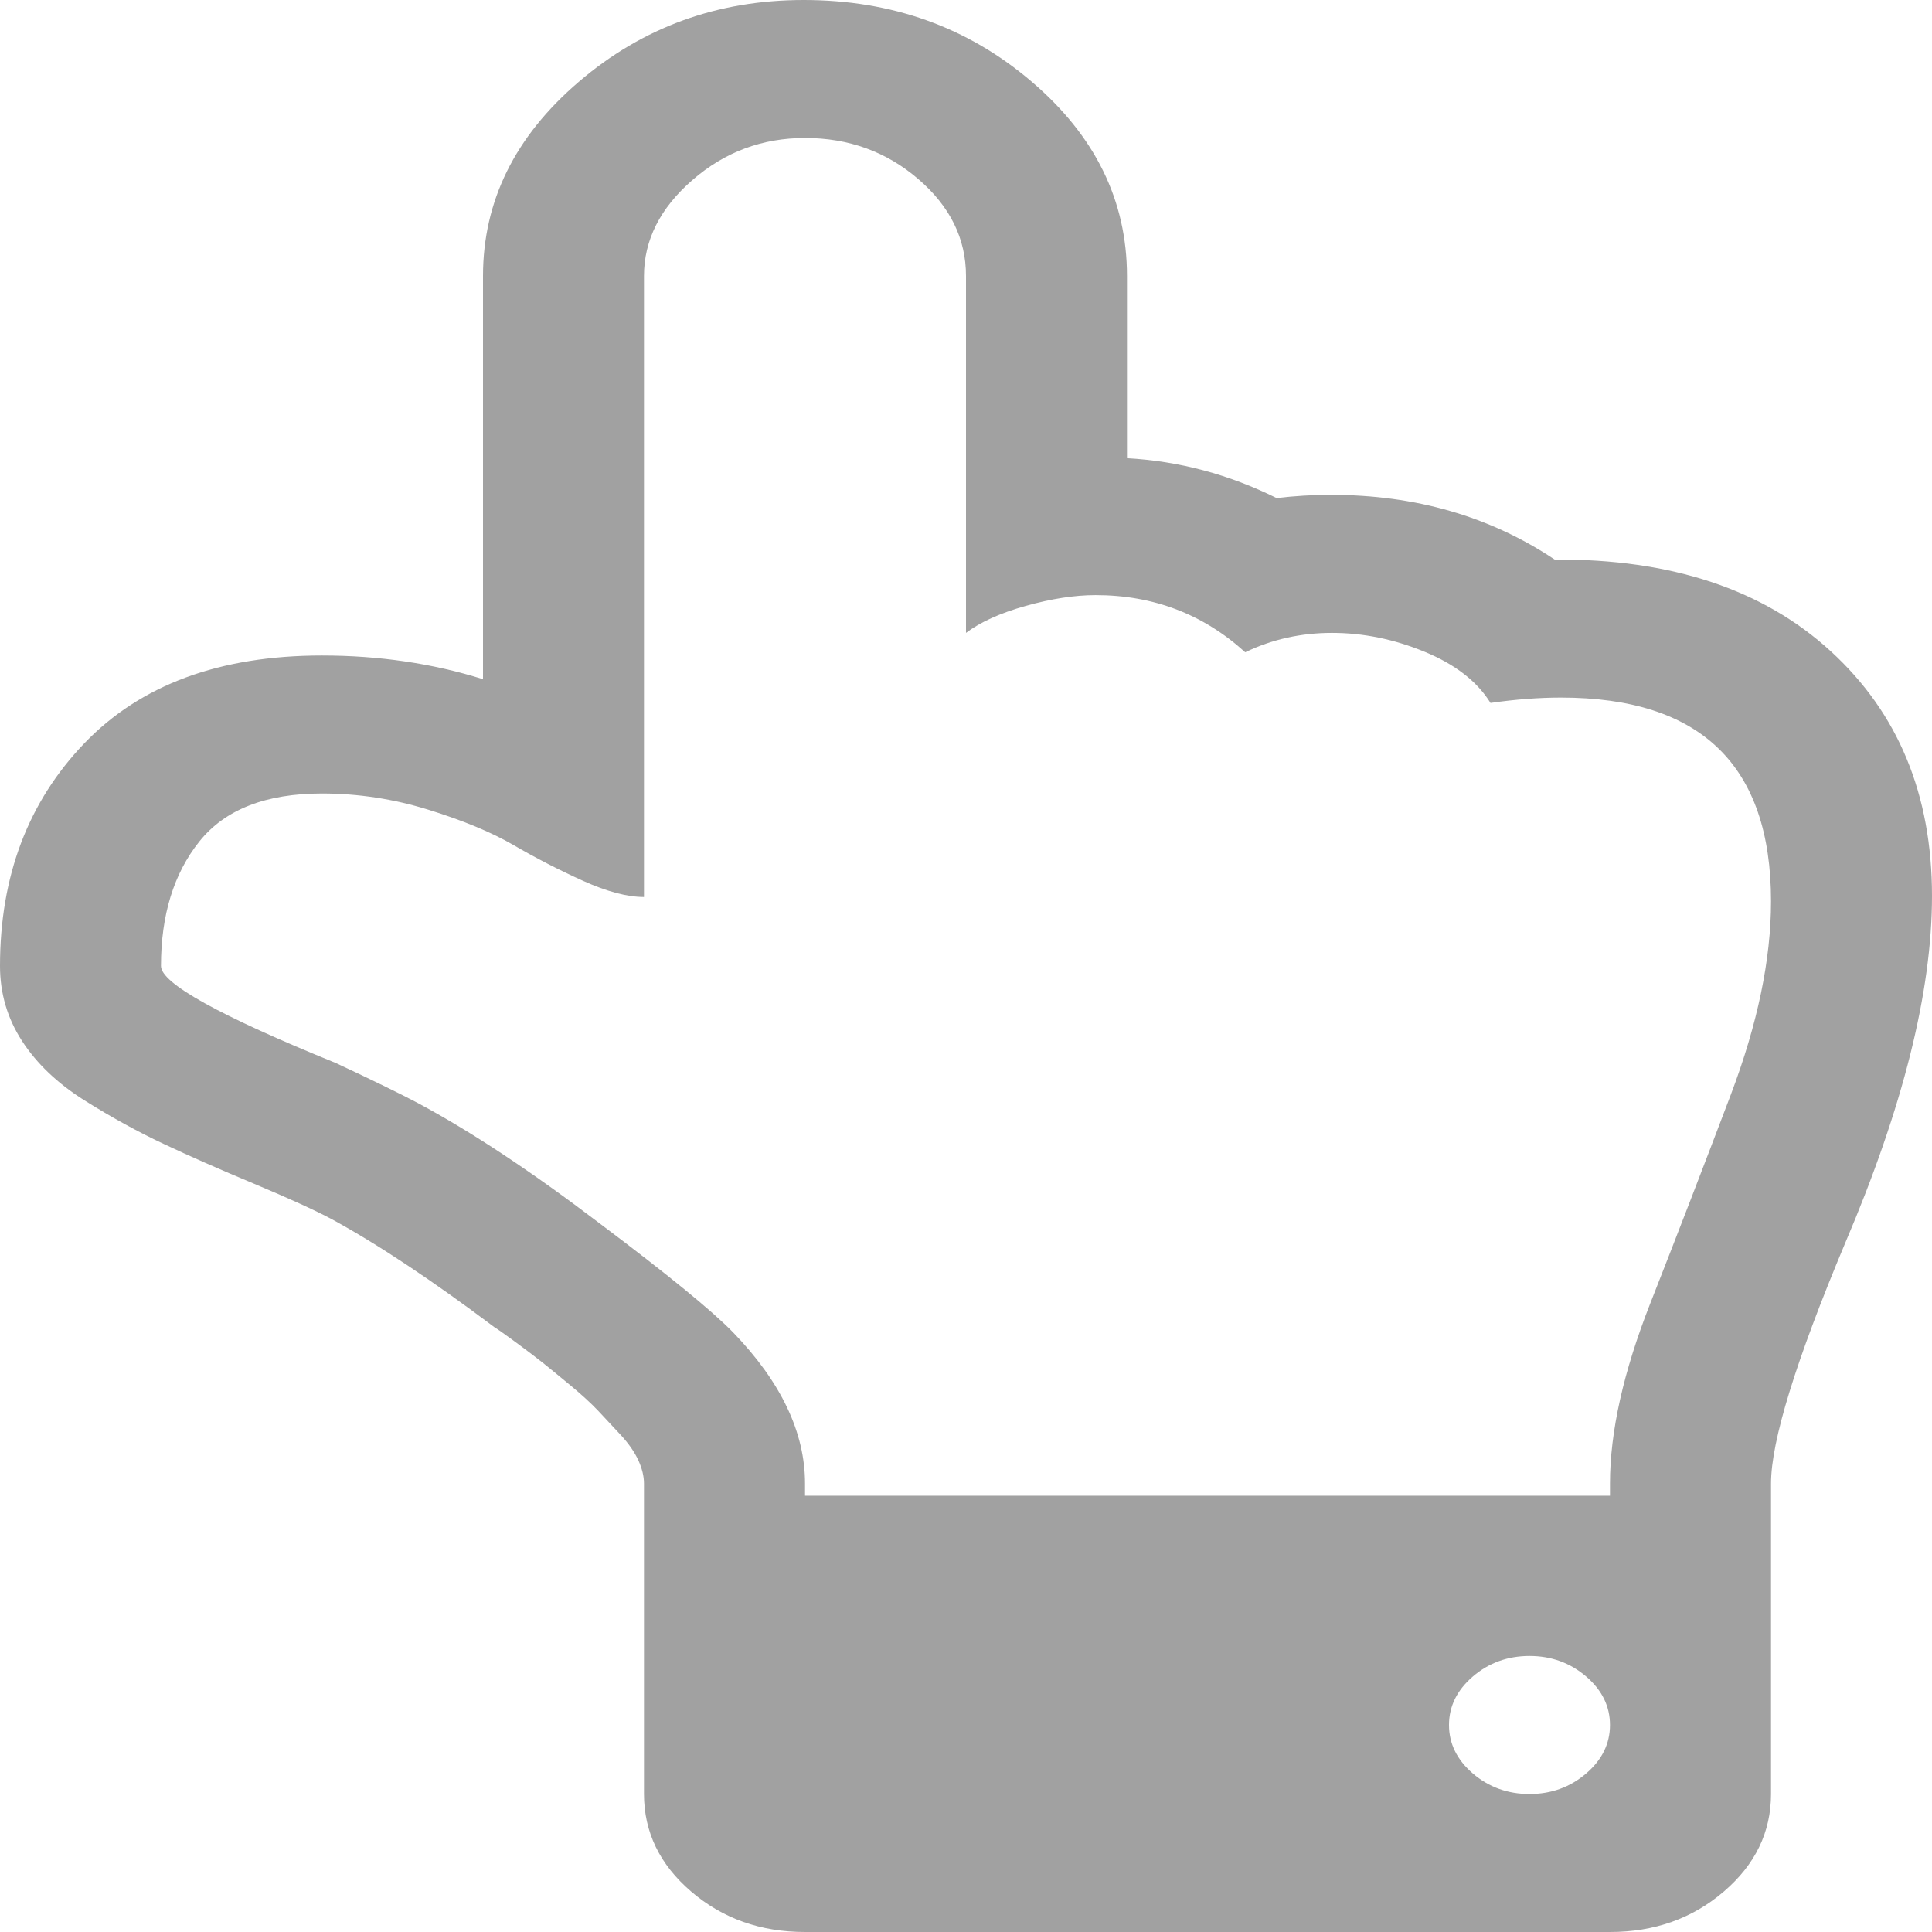 ﻿<?xml version="1.0" encoding="utf-8"?>
<svg version="1.1" xmlns:xlink="http://www.w3.org/1999/xlink" width="31px" height="31px" xmlns="http://www.w3.org/2000/svg">
  <g transform="matrix(1 0 0 1 -1339 -26 )">
    <path d="M 25.45 28.457  C 25.706 28.238  25.833 27.978  25.833 27.679  C 25.833 27.379  25.706 27.119  25.45 26.9  C 25.194 26.681  24.891 26.571  24.542 26.571  C 24.192 26.571  23.889 26.681  23.633 26.9  C 23.378 27.119  23.25 27.379  23.25 27.679  C 23.25 27.978  23.378 28.238  23.633 28.457  C 23.889 28.676  24.192 28.786  24.542 28.786  C 24.891 28.786  25.194 28.676  25.45 28.457  Z M 27.771 17.567  C 28.201 16.431  28.417 15.396  28.417 14.462  C 28.417 12.282  27.293 11.193  25.046 11.193  C 24.696 11.193  24.32 11.221  23.916 11.279  C 23.701 10.933  23.348 10.659  22.856 10.457  C 22.365 10.255  21.871 10.155  21.373 10.155  C 20.875 10.155  20.411 10.258  19.98 10.466  C 19.308 9.855  18.507 9.549  17.579 9.549  C 17.242 9.549  16.869 9.607  16.459 9.722  C 16.048 9.837  15.729 9.982  15.5 10.155  L 15.5 4.429  C 15.5 3.829  15.244 3.31  14.733 2.872  C 14.222 2.433  13.616 2.214  12.917 2.214  C 12.23 2.214  11.628 2.439  11.11 2.889  C 10.592 3.339  10.333 3.852  10.333 4.429  L 10.333 14.393  C 10.064 14.393  9.738 14.306  9.354 14.133  C 8.971 13.96  8.601 13.77  8.244 13.562  C 7.888 13.355  7.43 13.165  6.872 12.992  C 6.314 12.819  5.745 12.732  5.167 12.732  C 4.265 12.732  3.609 12.989  3.199 13.502  C 2.789 14.015  2.583 14.681  2.583 15.5  C 2.583 15.777  3.518 16.296  5.389 17.057  C 5.981 17.334  6.418 17.547  6.701 17.697  C 7.562 18.158  8.537 18.804  9.627 19.634  C 10.717 20.453  11.43 21.036  11.766 21.382  C 12.533 22.177  12.917 22.985  12.917 23.804  L 12.917 24  L 25.833 24  L 25.833 23.804  C 25.833 22.973  26.049 22.01  26.479 20.915  C 26.91 19.819  27.34 18.703  27.771 17.567  Z M 29.375 10.449  C 30.458 11.44  31 12.749  31 14.376  C 31 15.909  30.536 17.766  29.607 19.946  C 28.814 21.837  28.417 23.123  28.417 23.804  L 28.417 28.786  C 28.417 29.397  28.164 29.919  27.66 30.351  C 27.155 30.784  26.546 31  25.833 31  L 12.917 31  C 12.204 31  11.595 30.784  11.09 30.351  C 10.586 29.919  10.333 29.397  10.333 28.786  L 10.333 23.804  C 10.333 23.688  10.303 23.564  10.243 23.432  C 10.182 23.299  10.088 23.164  9.96 23.025  C 9.832 22.887  9.711 22.757  9.597 22.636  C 9.482 22.515  9.331 22.376  9.143 22.221  C 8.954 22.065  8.81 21.947  8.709 21.866  C 8.608 21.785  8.463 21.676  8.275 21.537  C 8.086 21.399  7.972 21.318  7.932 21.295  C 6.936 20.546  6.068 19.969  5.328 19.565  C 5.046 19.415  4.628 19.225  4.077 18.994  C 3.525 18.764  3.041 18.55  2.624 18.354  C 2.207 18.158  1.783 17.925  1.352 17.654  C 0.922 17.383  0.589 17.066  0.353 16.702  C 0.118 16.339  0 15.938  0 15.5  C 0 14.058  0.451 12.868  1.352 11.928  C 2.254 10.988  3.525 10.518  5.167 10.518  C 6.082 10.518  6.943 10.645  7.75 10.898  L 7.75 4.429  C 7.75 3.229  8.261 2.191  9.284 1.315  C 10.306 0.438  11.511 0  12.896 0  C 14.309 0  15.527 0.435  16.549 1.306  C 17.572 2.177  18.083 3.218  18.083 4.429  L 18.083 7.352  C 18.918 7.398  19.718 7.612  20.485 7.992  C 20.768 7.958  21.057 7.94  21.353 7.94  C 22.712 7.94  23.909 8.286  24.945 8.978  C 26.816 8.967  28.292 9.457  29.375 10.449  Z " fill-rule="nonzero" fill="#a1a1a1" stroke="none" transform="matrix(1 0 0 1 1339 26 )" />
  </g>
</svg>